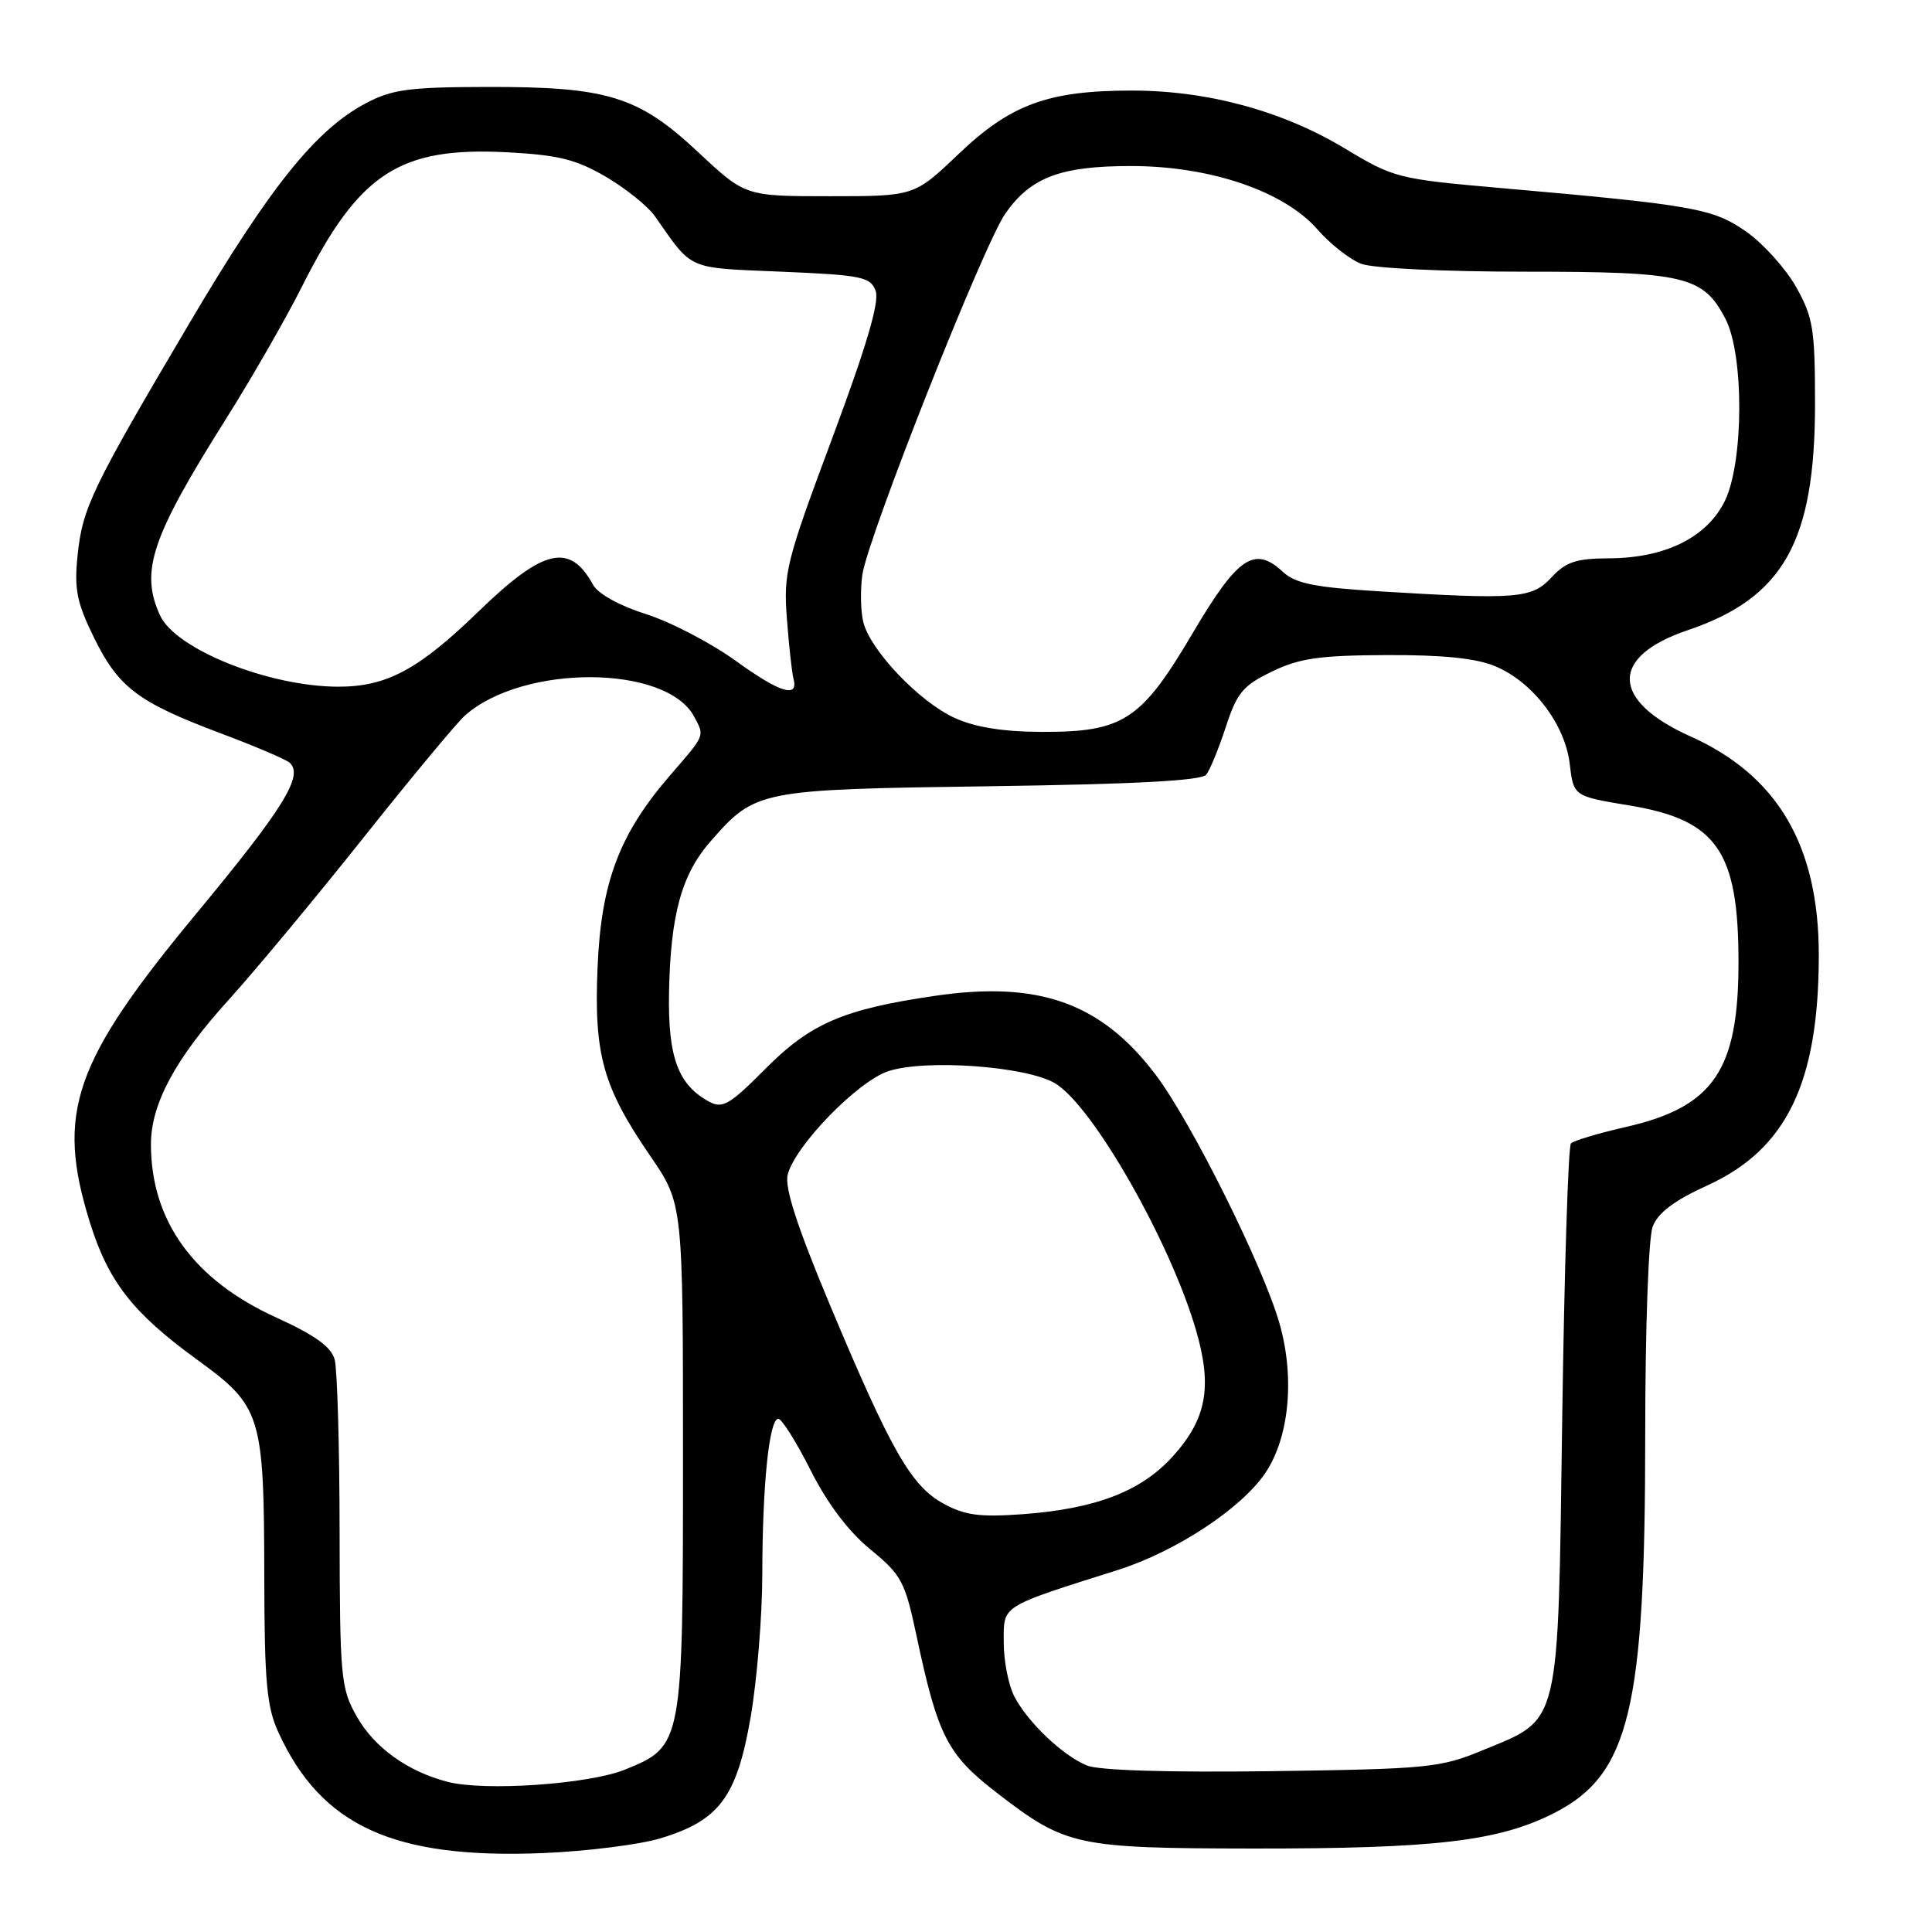 <?xml version="1.0" encoding="UTF-8" standalone="no"?>
<!DOCTYPE svg PUBLIC "-//W3C//DTD SVG 1.1//EN" "http://www.w3.org/Graphics/SVG/1.1/DTD/svg11.dtd" >
<svg xmlns="http://www.w3.org/2000/svg" xmlns:xlink="http://www.w3.org/1999/xlink" version="1.1" viewBox="0 0 256 256">
 <g >
 <path fill="currentColor"
d=" M 87.54 243.58 C 95.31 241.22 97.62 238.13 99.45 227.61 C 100.30 222.73 101.00 214.18 101.01 208.62 C 101.02 196.80 101.92 188.00 103.13 188.00 C 103.59 188.00 105.52 191.07 107.41 194.81 C 109.63 199.23 112.41 202.91 115.31 205.29 C 119.46 208.69 119.91 209.54 121.44 216.73 C 124.28 230.10 125.52 232.52 132.23 237.67 C 141.23 244.60 142.65 244.91 166.00 244.94 C 190.17 244.96 198.56 243.98 205.91 240.25 C 215.92 235.16 218.00 226.56 218.00 190.11 C 218.00 176.06 218.43 163.99 218.99 162.53 C 219.69 160.70 221.83 159.08 226.24 157.07 C 236.73 152.29 241.00 143.46 241.00 126.55 C 241.00 112.05 235.55 102.76 224.00 97.58 C 213.42 92.83 213.26 87.01 223.62 83.51 C 236.32 79.21 240.50 71.78 240.50 53.50 C 240.50 43.62 240.25 42.05 238.00 38.04 C 236.62 35.59 233.66 32.30 231.42 30.72 C 226.99 27.61 224.49 27.17 198.67 24.90 C 185.23 23.72 184.66 23.57 178.18 19.66 C 169.95 14.70 160.02 12.00 149.98 12.00 C 138.87 12.00 133.92 13.82 126.99 20.43 C 121.15 26.00 121.15 26.00 109.95 26.00 C 98.75 26.00 98.75 26.00 92.52 20.17 C 84.58 12.74 80.53 11.49 64.50 11.52 C 54.21 11.54 51.93 11.85 48.48 13.68 C 41.86 17.18 35.84 24.67 25.26 42.55 C 12.17 64.70 10.93 67.26 10.28 73.59 C 9.82 78.05 10.17 79.83 12.43 84.44 C 15.68 91.08 18.24 93.03 29.14 97.13 C 33.74 98.85 37.89 100.63 38.38 101.06 C 40.26 102.77 37.61 107.05 26.06 121.00 C 9.72 140.71 7.39 147.44 11.90 161.94 C 14.35 169.81 17.57 173.94 26.06 180.12 C 34.67 186.38 34.98 187.38 35.02 209.00 C 35.04 222.80 35.34 226.15 36.87 229.50 C 42.55 241.96 52.17 246.36 72.00 245.54 C 77.78 245.30 84.77 244.42 87.54 243.58 Z  M 59.34 236.11 C 54.00 234.73 49.61 231.57 47.27 227.44 C 45.16 223.72 45.03 222.34 45.00 203.00 C 44.99 191.72 44.69 181.45 44.35 180.16 C 43.89 178.46 41.76 176.93 36.57 174.56 C 25.65 169.59 20.00 161.76 20.00 151.62 C 20.00 146.27 23.24 140.26 30.34 132.44 C 33.80 128.62 41.82 118.97 48.16 111.00 C 54.50 103.03 60.56 95.73 61.63 94.79 C 69.37 87.97 88.29 88.07 91.97 94.94 C 93.38 97.58 93.49 97.31 88.83 102.69 C 82.07 110.50 79.65 116.88 79.18 128.19 C 78.69 139.75 79.89 144.03 86.17 153.18 C 90.50 159.50 90.50 159.50 90.50 193.00 C 90.50 231.24 90.47 231.38 82.79 234.49 C 78.01 236.42 64.24 237.37 59.34 236.11 Z  M 144.00 233.93 C 140.77 232.58 136.20 228.23 134.41 224.80 C 133.63 223.31 133.00 220.09 133.00 217.63 C 133.00 212.63 132.39 213.02 148.15 208.02 C 155.85 205.57 164.48 199.89 167.66 195.18 C 170.84 190.46 171.59 182.55 169.54 175.36 C 167.38 167.79 157.87 148.68 153.14 142.42 C 145.93 132.89 137.69 129.94 123.91 131.95 C 111.73 133.73 107.39 135.60 101.36 141.68 C 96.74 146.34 95.74 146.93 94.01 146.00 C 89.85 143.78 88.49 140.10 88.65 131.51 C 88.85 121.17 90.31 115.85 94.19 111.44 C 100.12 104.68 100.51 104.61 131.21 104.18 C 150.44 103.91 159.20 103.44 159.83 102.65 C 160.33 102.02 161.50 99.16 162.43 96.31 C 163.90 91.80 164.70 90.84 168.53 88.99 C 172.17 87.22 174.82 86.84 183.72 86.80 C 191.19 86.77 195.61 87.22 198.12 88.28 C 203.11 90.36 207.38 95.97 208.00 101.23 C 208.50 105.50 208.50 105.50 215.91 106.73 C 227.50 108.64 230.36 112.76 230.36 127.50 C 230.36 141.84 227.05 146.68 215.44 149.33 C 211.80 150.16 208.53 151.14 208.16 151.50 C 207.80 151.87 207.28 168.29 207.00 188.01 C 206.42 229.42 206.86 227.62 196.41 231.94 C 190.85 234.24 189.19 234.40 168.50 234.69 C 154.70 234.87 145.57 234.59 144.00 233.93 Z  M 125.00 199.23 C 120.72 196.88 118.06 192.22 109.92 172.79 C 105.62 162.51 103.95 157.35 104.37 155.66 C 105.33 151.83 113.64 143.28 117.70 141.94 C 122.61 140.31 135.97 141.28 139.78 143.53 C 144.77 146.47 155.11 164.60 158.50 176.33 C 160.66 183.80 159.87 188.03 155.40 192.98 C 151.22 197.61 145.19 199.93 135.50 200.64 C 129.82 201.05 127.84 200.79 125.00 199.23 Z  M 126.50 95.13 C 121.85 93.02 115.34 86.20 114.40 82.46 C 114.04 81.04 113.98 78.22 114.26 76.19 C 114.94 71.29 130.34 32.38 133.23 28.27 C 136.58 23.49 140.54 22.00 149.86 22.00 C 160.35 22.00 170.13 25.32 174.57 30.40 C 176.25 32.33 178.87 34.38 180.38 34.96 C 181.94 35.55 191.34 36.00 202.11 36.00 C 223.28 36.00 225.69 36.57 228.64 42.27 C 231.11 47.05 231.06 61.25 228.55 66.38 C 226.18 71.21 220.66 73.95 213.20 73.98 C 208.85 74.00 207.49 74.45 205.59 76.50 C 202.98 79.32 201.05 79.47 182.68 78.35 C 174.19 77.83 171.64 77.31 170.00 75.78 C 166.22 72.27 164.01 73.77 158.04 83.89 C 151.21 95.47 148.85 97.01 138.02 96.98 C 132.92 96.96 129.21 96.37 126.50 95.13 Z  M 97.50 87.57 C 94.20 85.19 88.84 82.40 85.59 81.37 C 82.10 80.27 79.24 78.68 78.59 77.50 C 75.51 71.86 72.02 72.67 63.42 81.01 C 55.45 88.74 51.22 91.01 44.78 90.99 C 35.58 90.96 23.24 86.02 21.20 81.53 C 18.54 75.70 20.04 71.23 29.95 55.50 C 33.36 50.09 37.91 42.16 40.06 37.88 C 47.59 22.91 52.93 19.43 67.23 20.18 C 74.01 20.54 76.36 21.13 80.29 23.43 C 82.93 24.98 85.86 27.33 86.79 28.67 C 91.88 35.91 90.86 35.46 103.55 36.00 C 114.22 36.45 115.35 36.69 116.03 38.55 C 116.56 39.98 114.82 45.87 110.28 58.05 C 104.15 74.47 103.80 75.88 104.27 82.00 C 104.54 85.58 104.93 89.12 105.13 89.88 C 105.86 92.57 103.41 91.84 97.50 87.57 Z "/>
</g>
</svg>